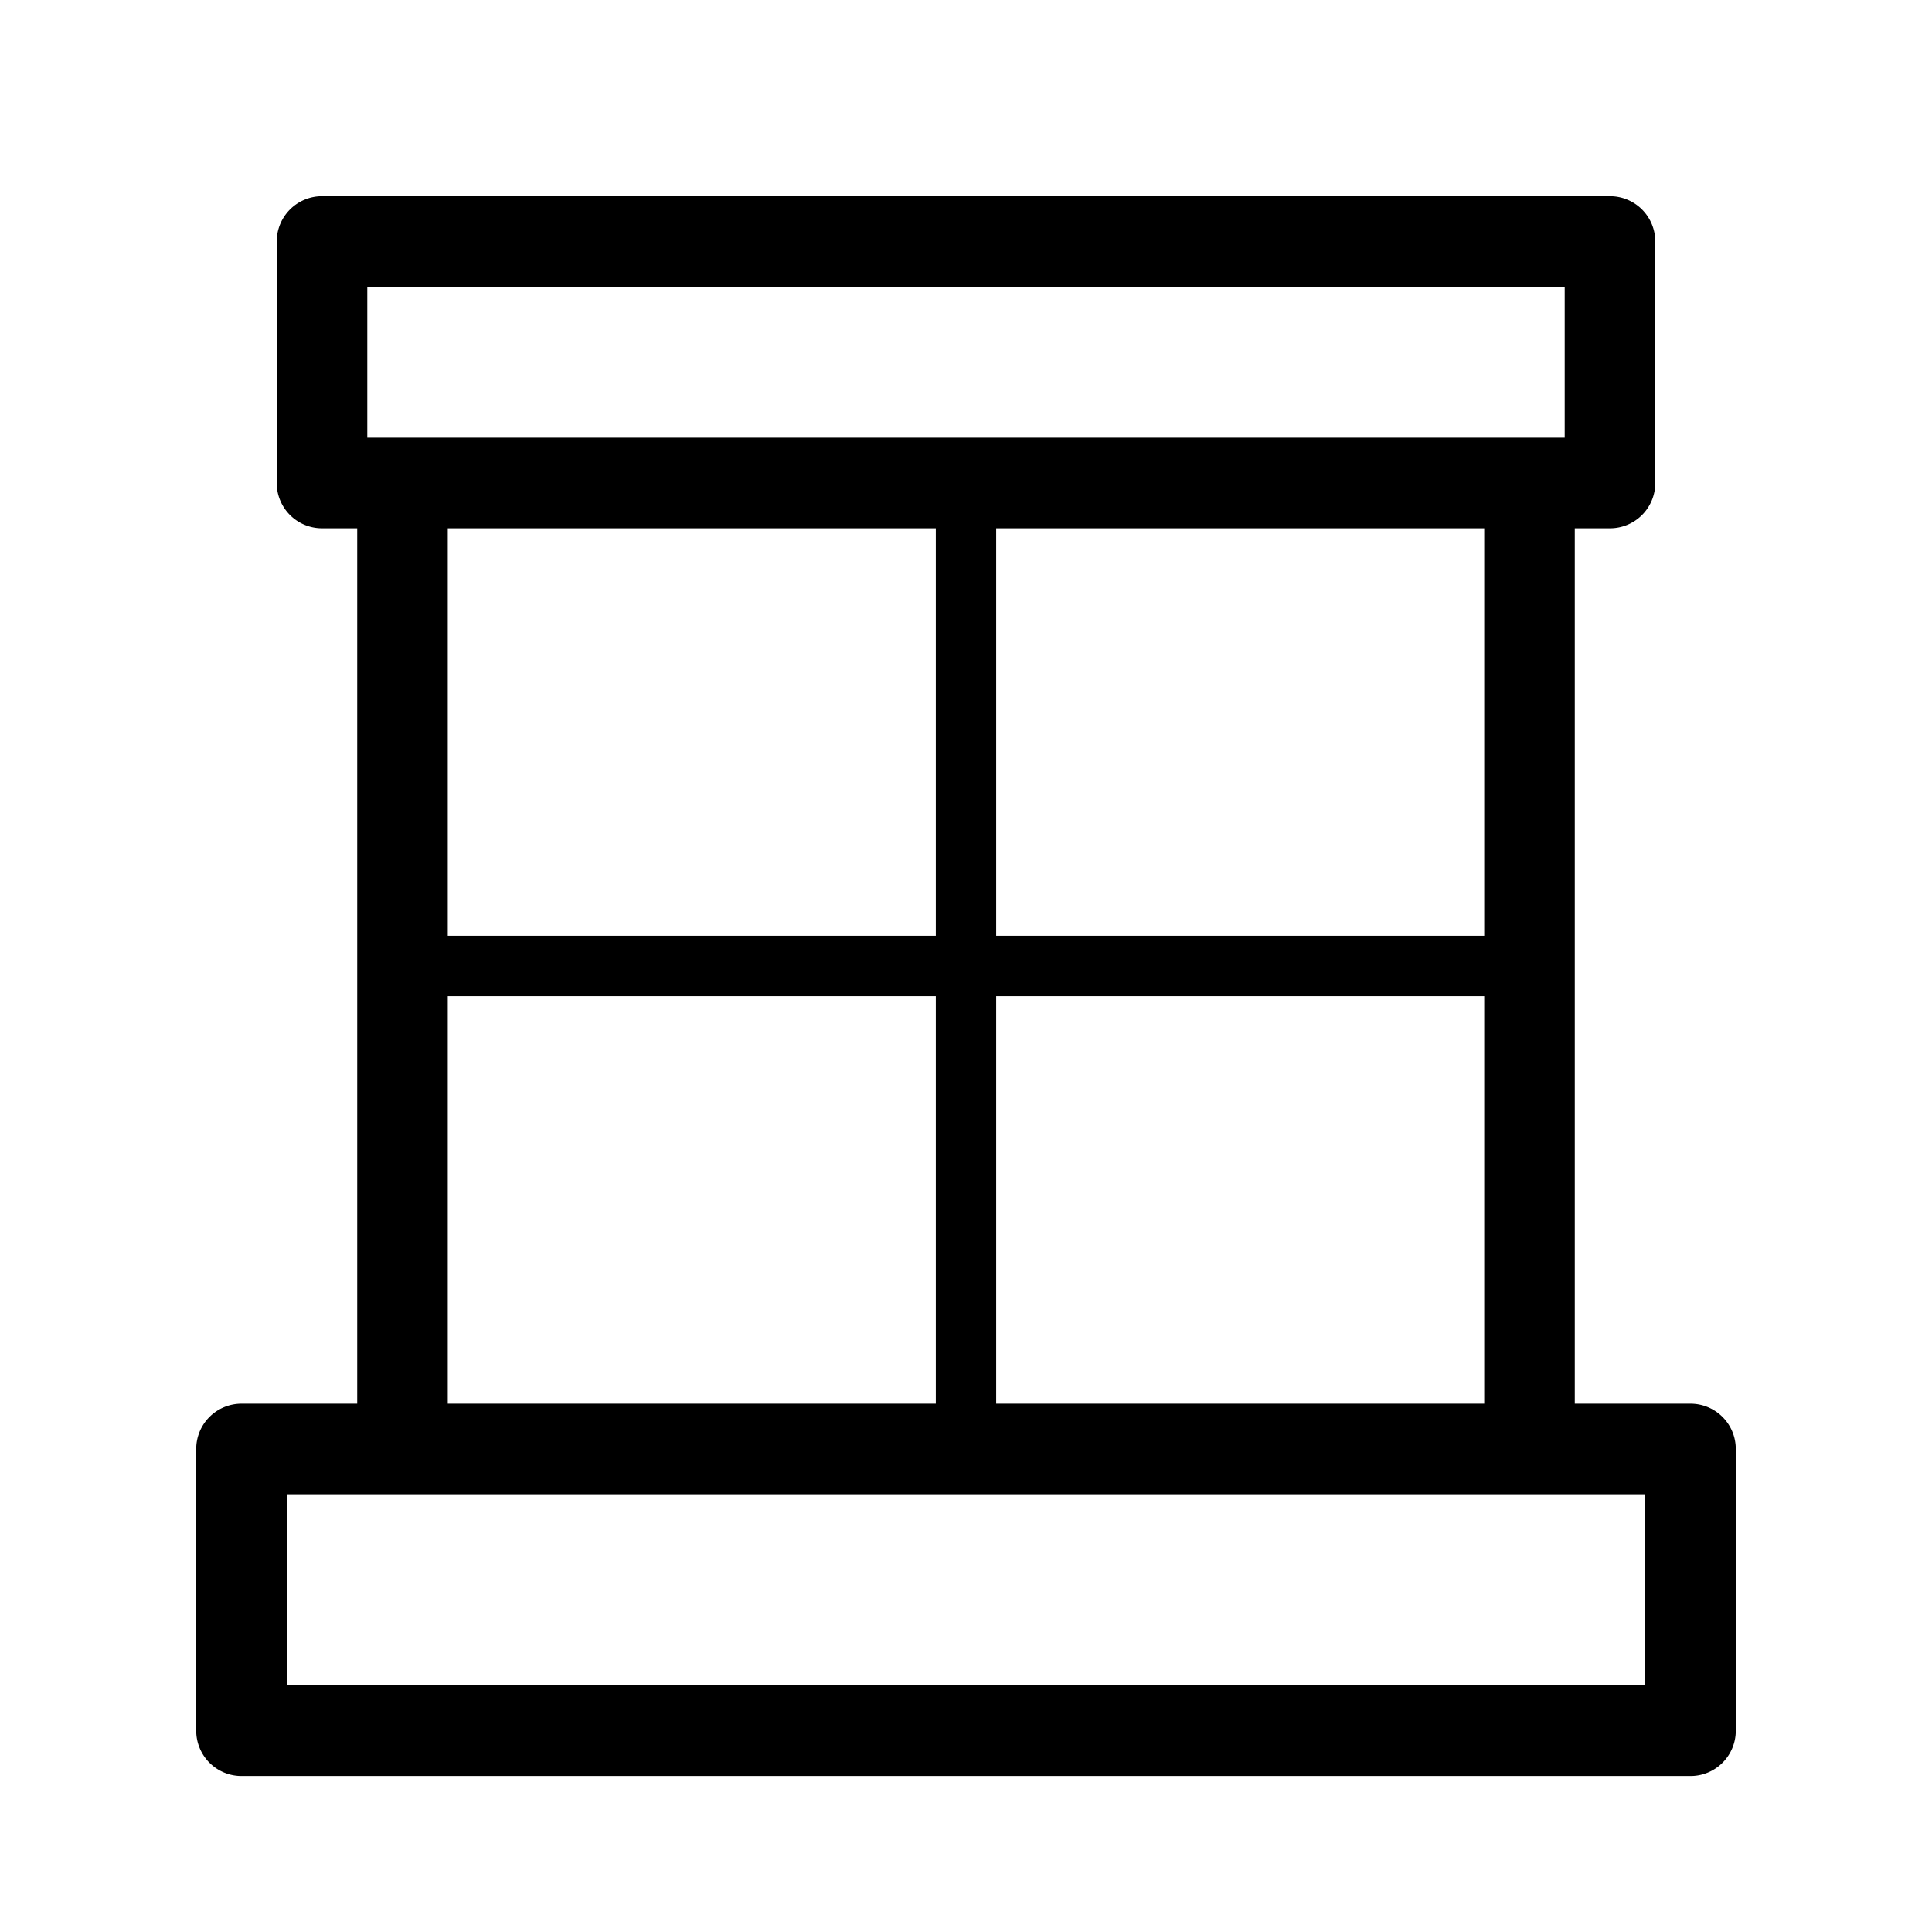 <svg xmlns="http://www.w3.org/2000/svg" viewBox="0 0 64 64"><path fill-rule="evenodd" d="M10.667 6.5a1.5 1.5 0 00-1.5 1.5v8a1.5 1.5 0 001.5 1.5h1.166v29H8A1.5 1.5 0 006.5 48v9.333a1.5 1.5 0 001.5 1.5h48a1.5 1.5 0 001.5-1.5V48a1.5 1.5 0 00-1.5-1.5h-3.833v-29h1.166a1.5 1.5 0 001.5-1.5V8a1.5 1.5 0 00-1.5-1.5H10.667zm38.5 11H33V31h16.167V17.5zM31 17.5H14.833V31H31V17.5zm-18.833-3v-5h39.666v5H12.167zM14.833 33H31v13.5H14.833V33zM33 33v13.5h16.167V33H33zM9.5 49.5v6.333h45V49.5h-45z"/></svg>
